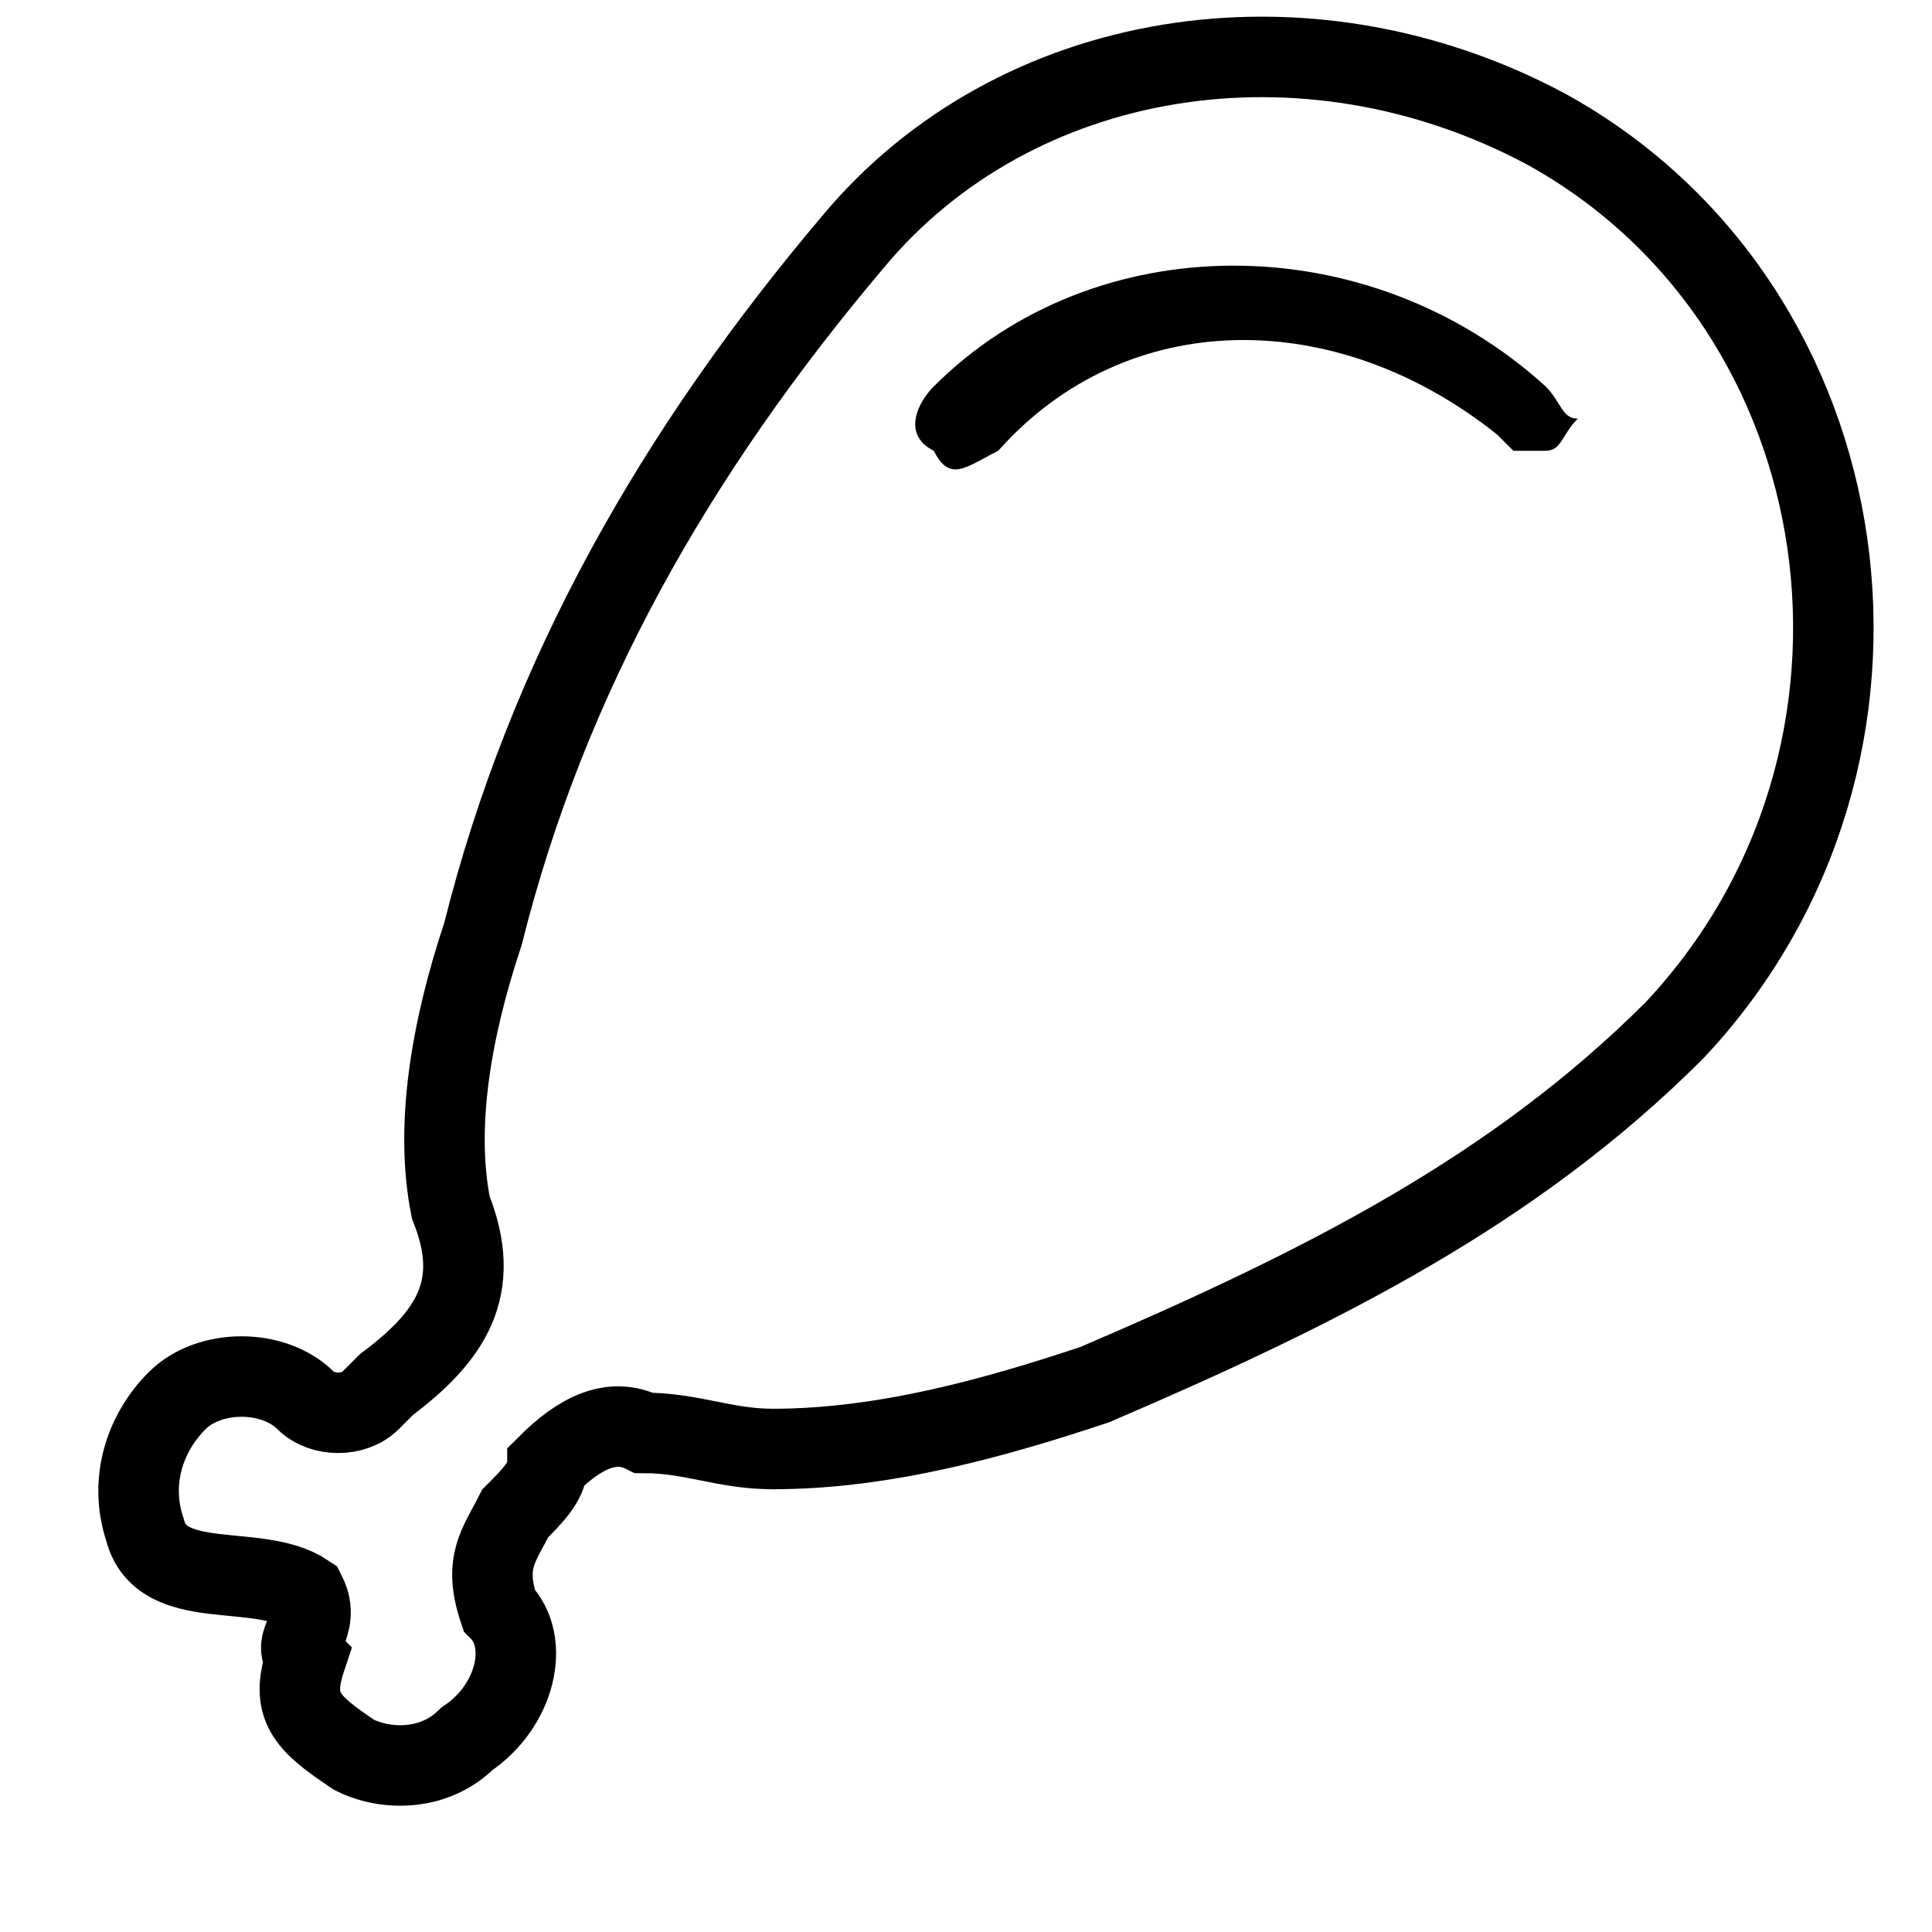 <?xml version="1.0" encoding="utf-8"?>
<!-- Generator: Adobe Illustrator 23.0.6, SVG Export Plug-In . SVG Version: 6.00 Build 0)  -->
<svg version="1.1" id="Слой_1" xmlns="http://www.w3.org/2000/svg" xmlns:xlink="http://www.w3.org/1999/xlink" x="0px" y="0px"
	 viewBox="0 0 12 12" style="enable-background:new 0 0 12 12;" xml:space="preserve">
<style type="text/css">
	.st0{fill:none;stroke:#000000;stroke-width:0.5;stroke-miterlimit:10;}
</style>
<g>
	<path class="st0" d="M1.9,9.9c-0.3-0.2-0.9,0-1-0.4c-0.1-0.3,0-0.6,0.2-0.8c0.2-0.2,0.6-0.2,0.8,0c0.1,0.1,0.3,0.1,0.4,0
		c0,0,0.1-0.1,0.1-0.1C2.8,8.3,3,8,2.8,7.5C2.7,7,2.8,6.4,3,5.8c0.4-1.6,1.2-3,2.3-4.3C6.3,0.3,8.1,0,9.6,0.8c2,1.1,2.4,3.9,0.8,5.6
		c-1,1-2.2,1.6-3.6,2.2C6.2,8.8,5.5,9,4.8,9C4.5,9,4.3,8.9,4,8.9c-0.2-0.1-0.4,0-0.6,0.2C3.4,9.2,3.3,9.3,3.2,9.4
		C3.1,9.6,3,9.7,3.1,10c0.2,0.2,0.1,0.6-0.2,0.8C2.7,11,2.4,11,2.2,10.9c-0.3-0.2-0.4-0.3-0.3-0.6C1.8,10.2,2,10.1,1.9,9.9z"/>
</g>
<path d="M9.8,2.6C9.7,2.7,9.7,2.8,9.6,2.8c-0.1,0-0.2,0-0.2,0c0,0-0.1-0.1-0.1-0.1C8.3,1.9,7,1.9,6.2,2.8C6,2.9,5.9,3,5.8,2.8
	C5.6,2.7,5.7,2.5,5.8,2.4c1-1,2.7-1,3.8,0C9.7,2.5,9.7,2.6,9.8,2.6z"/>
</svg>
